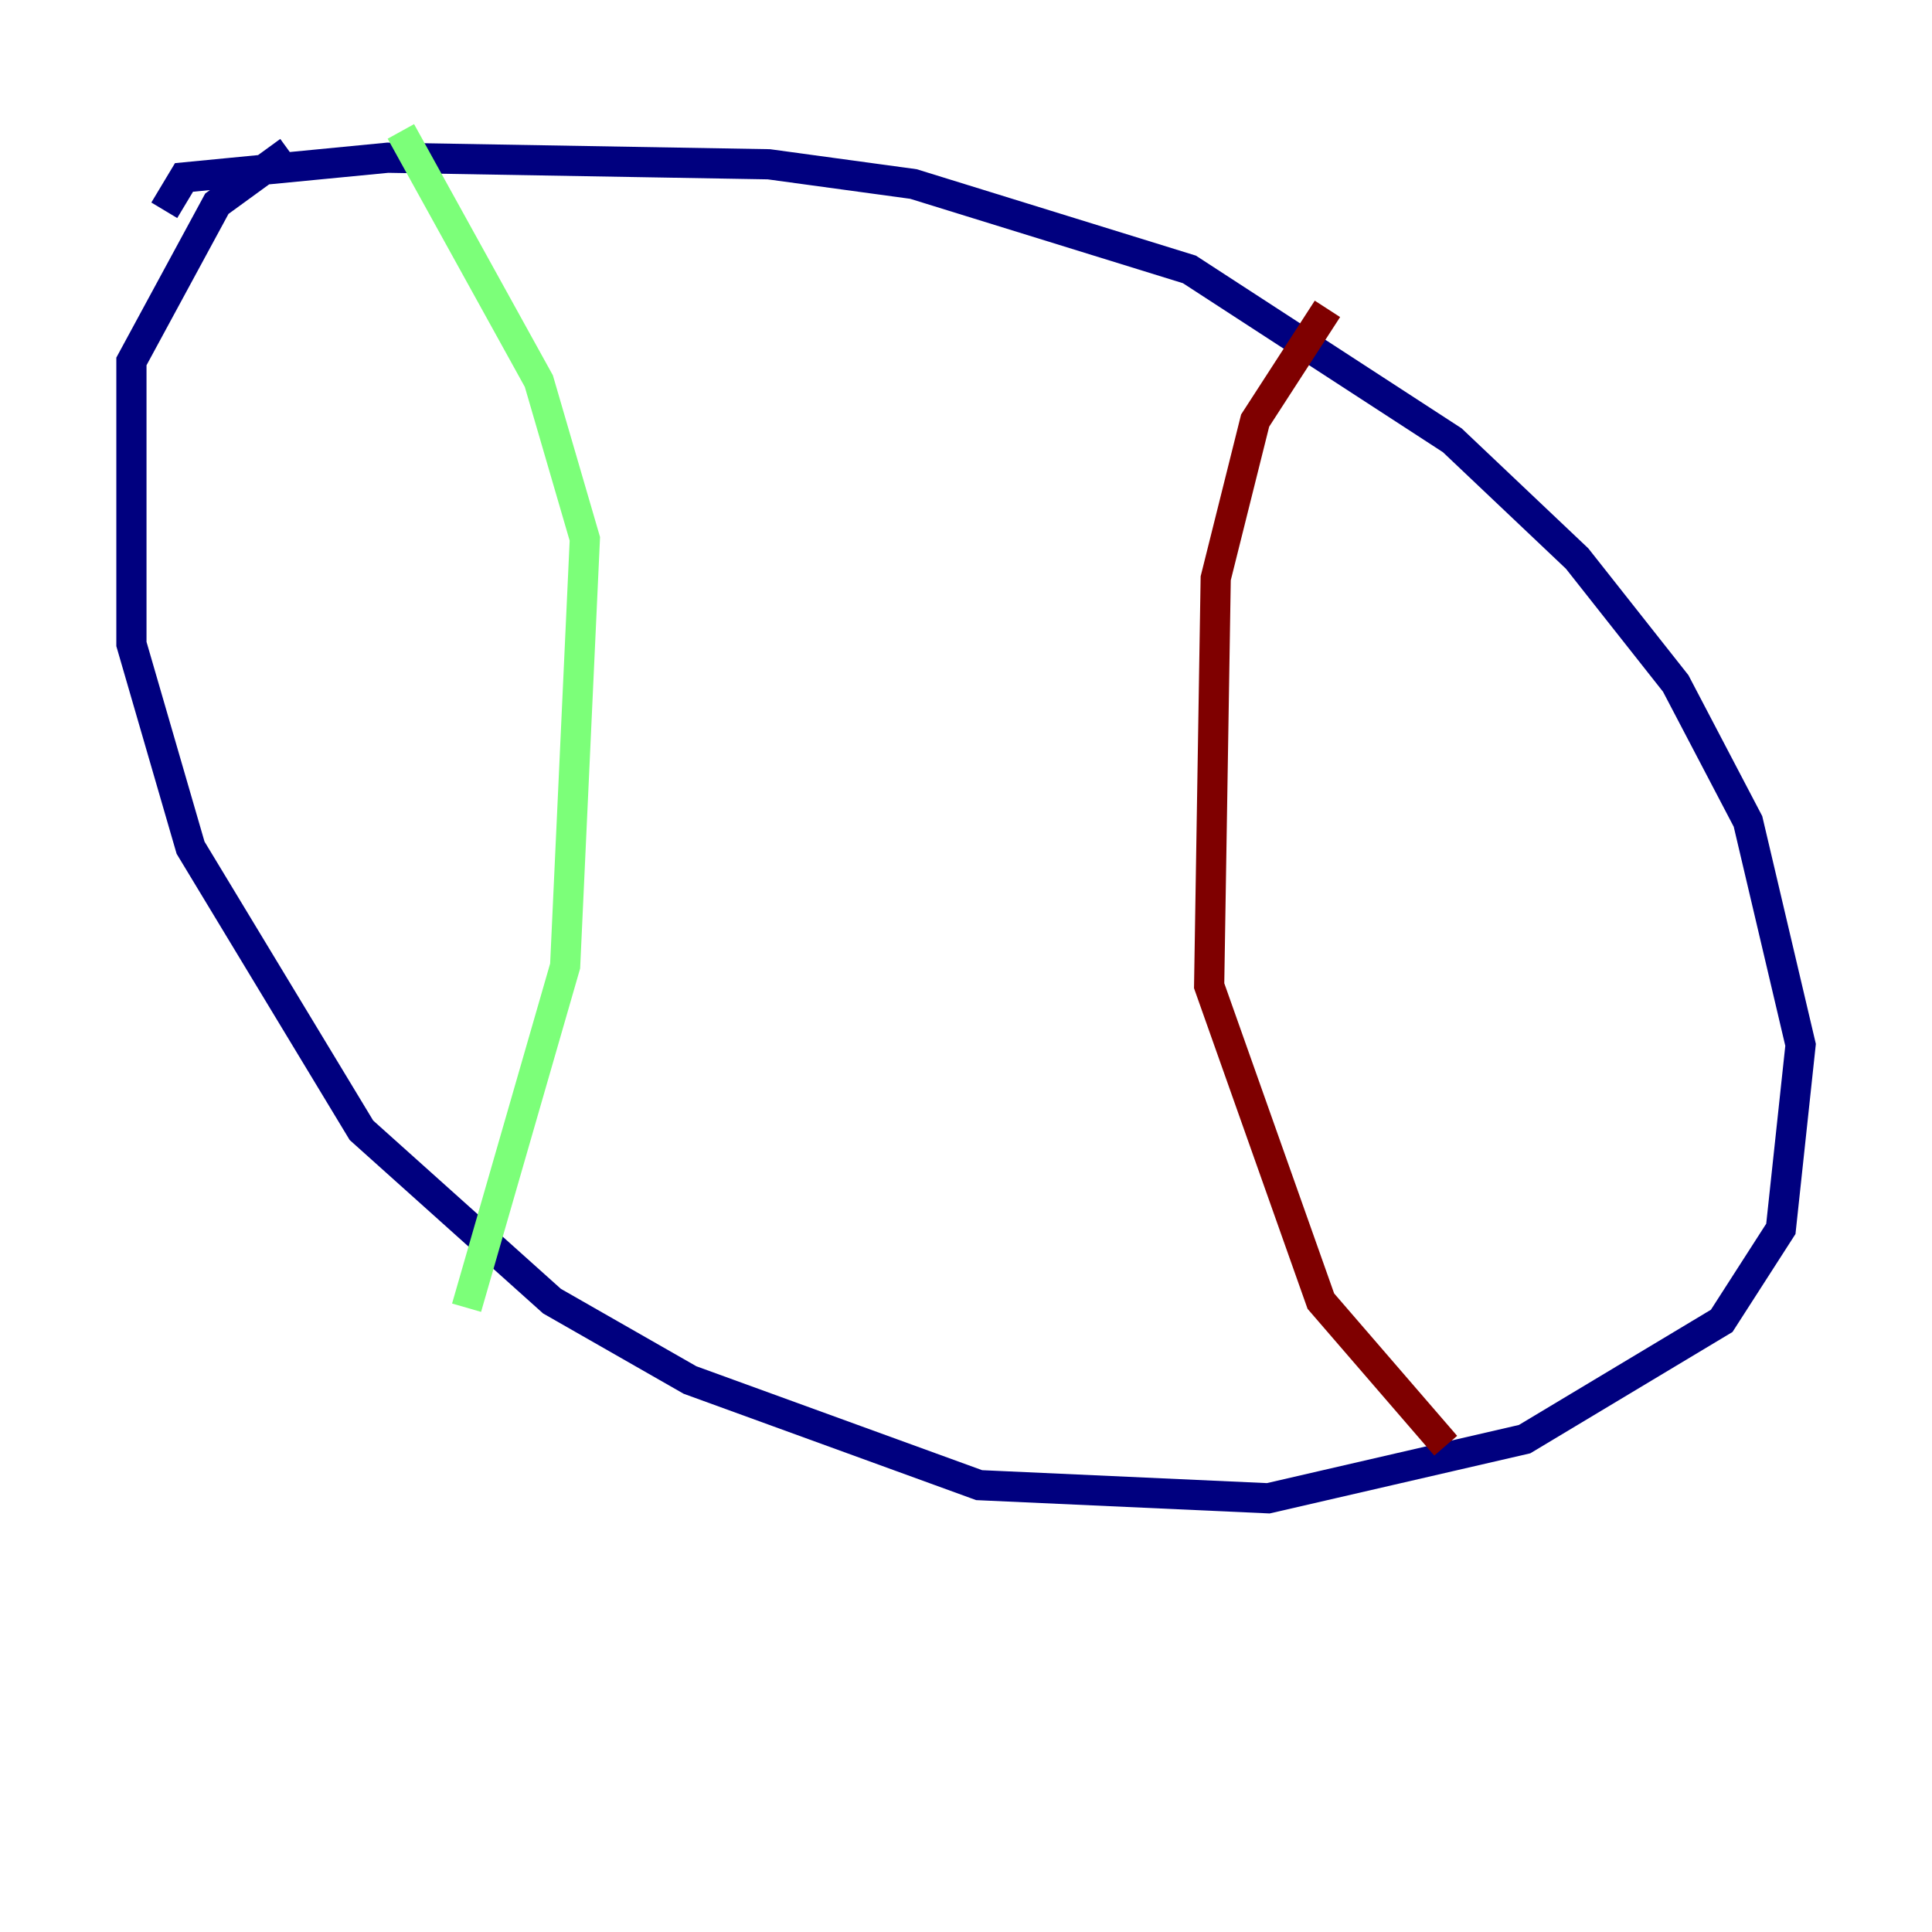 <?xml version="1.0" encoding="utf-8" ?>
<svg baseProfile="tiny" height="128" version="1.2" viewBox="0,0,128,128" width="128" xmlns="http://www.w3.org/2000/svg" xmlns:ev="http://www.w3.org/2001/xml-events" xmlns:xlink="http://www.w3.org/1999/xlink"><defs /><polyline fill="none" points="10.884,13.932 12.191,11.755 25.687,10.449 50.939,10.884 60.517,12.191 78.803,17.85 96.218,29.17 104.49,37.007 111.02,45.279 115.809,54.422 119.293,69.225 117.986,81.415 114.068,87.51 101.007,95.347 84.027,99.265 64.871,98.395 45.714,91.429 36.571,86.204 23.946,74.884 12.626,56.163 8.707,42.667 8.707,23.946 14.367,13.497 19.157,10.014" stroke="#00007f" stroke-width="2" /><polyline fill="none" points="26.558,8.707 35.701,25.252 38.748,35.701 37.442,64.0 30.912,86.639" stroke="#7cff79" stroke-width="2" /><polyline fill="none" points="87.946,20.463 83.156,27.864 80.544,38.313 80.109,65.306 87.51,86.204 95.782,95.782" stroke="#7f0000" stroke-width="2" /></svg>